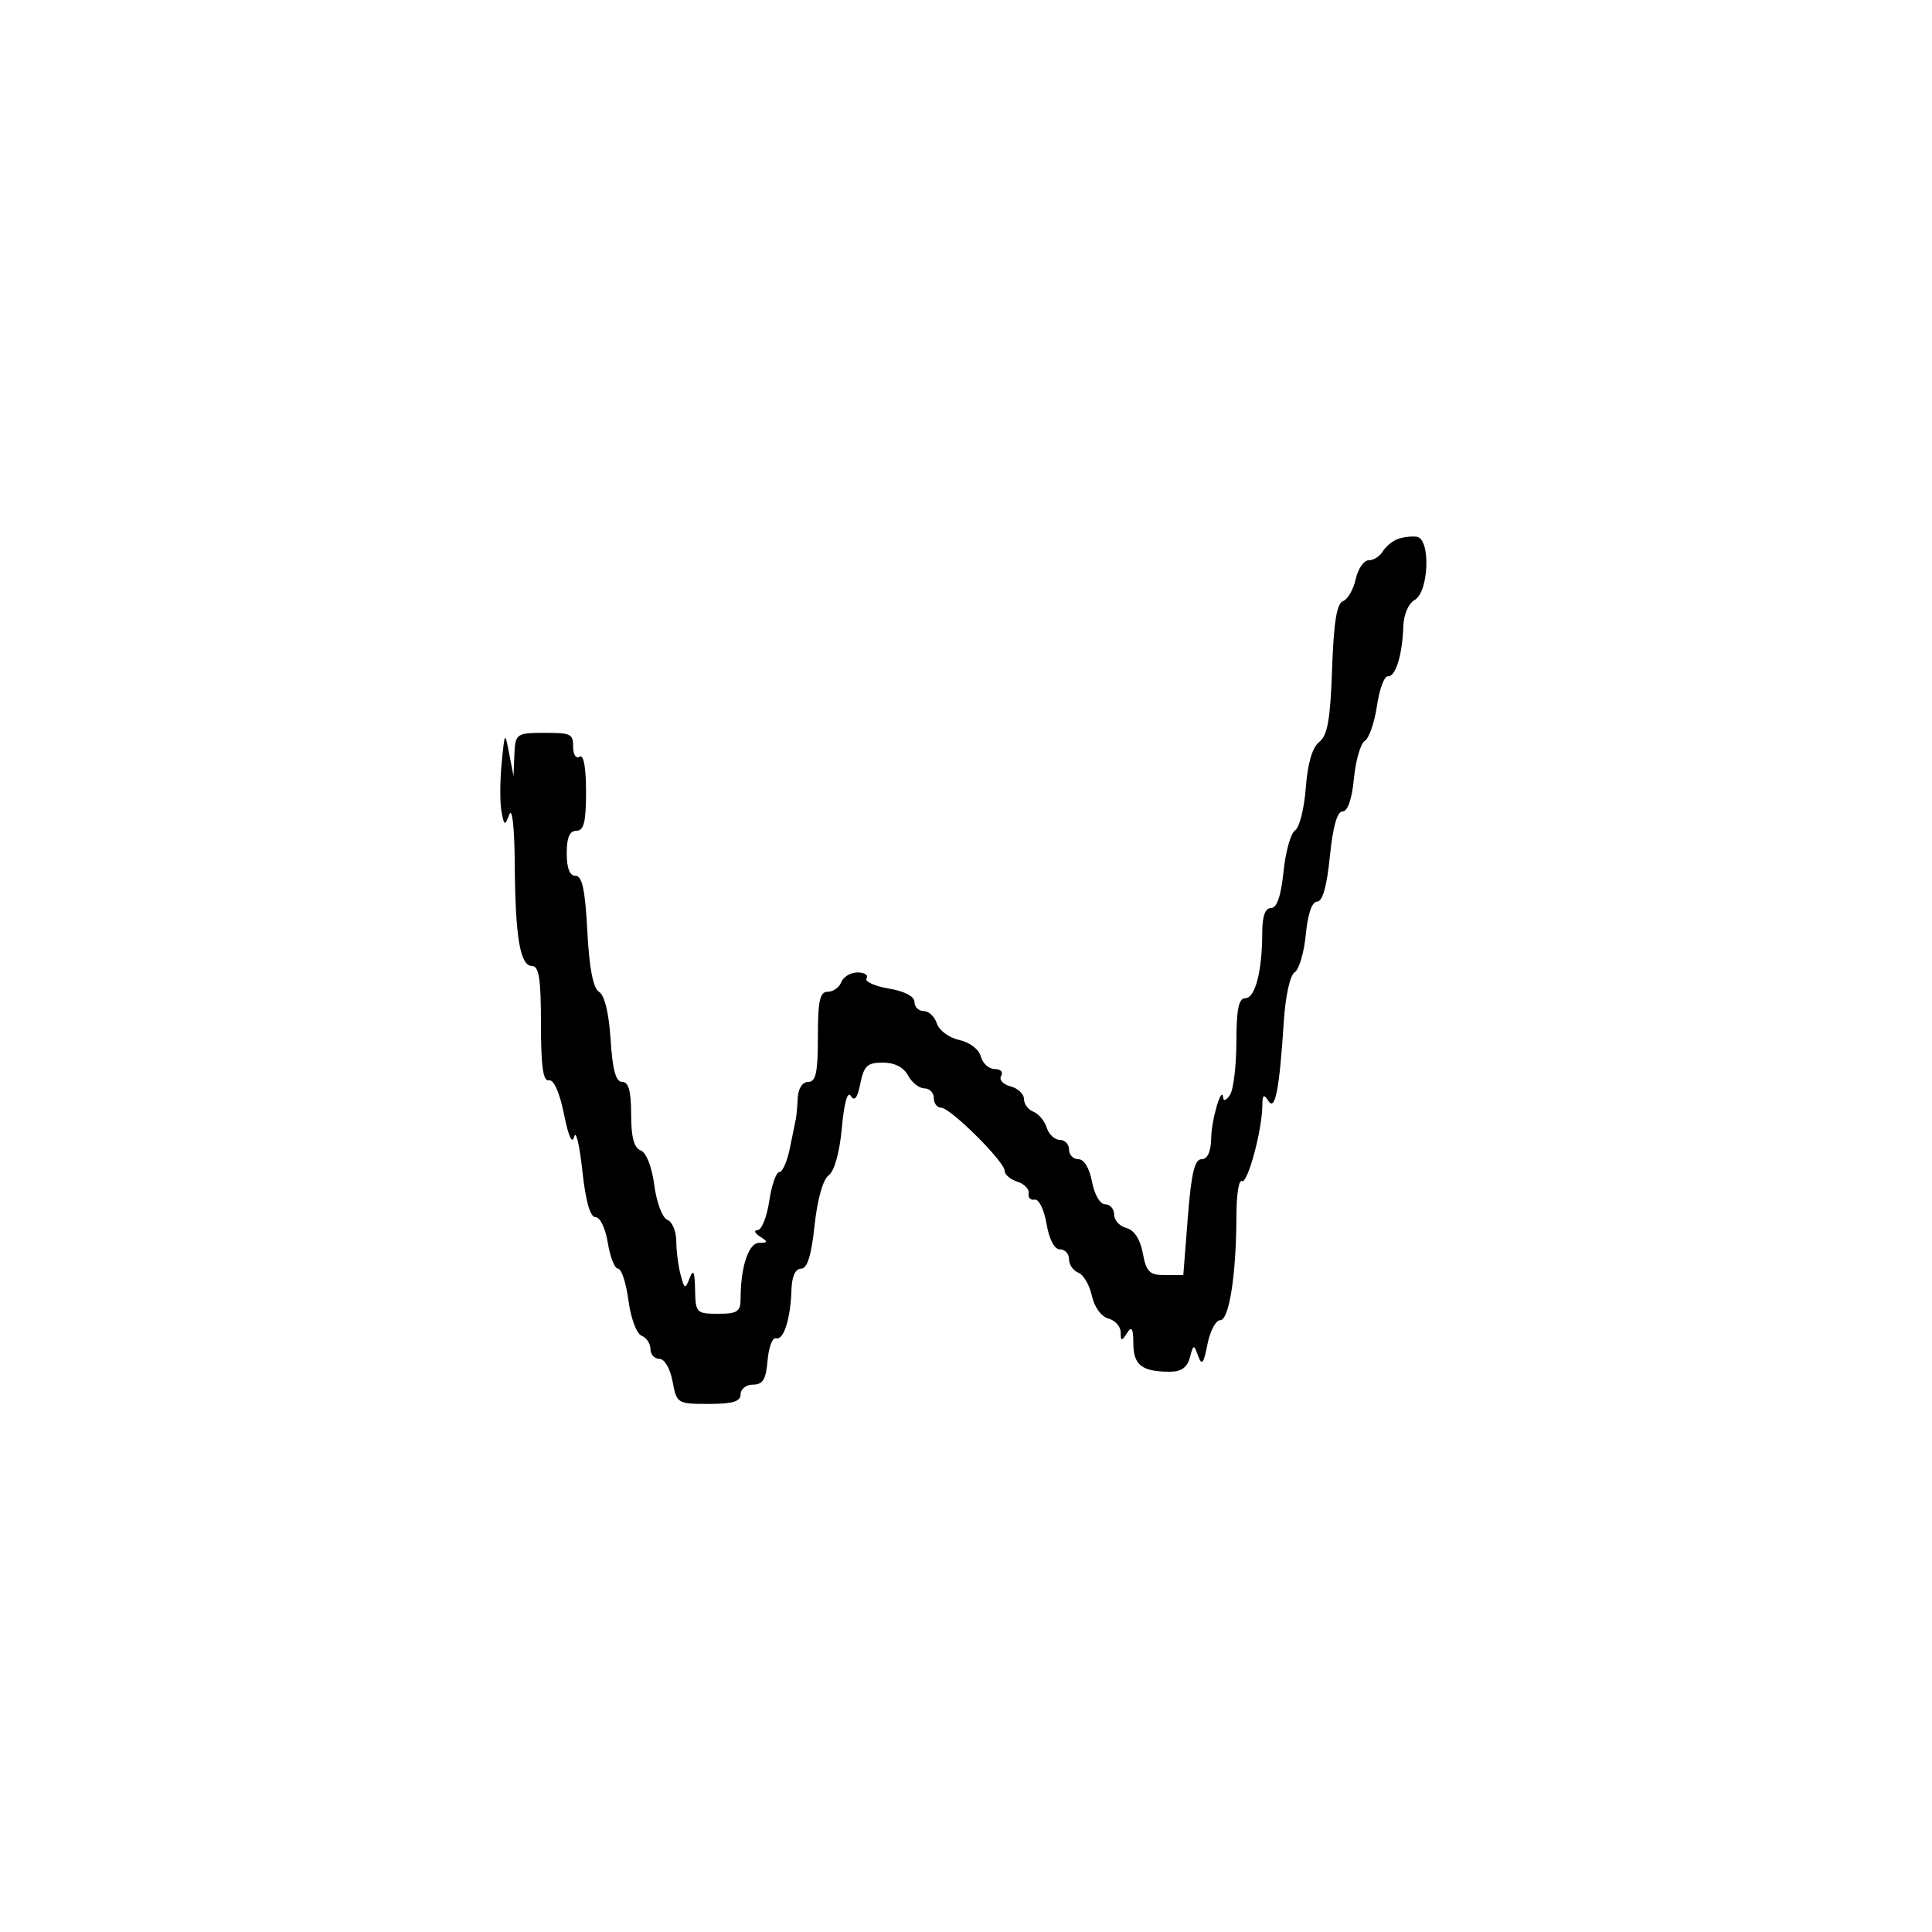 <svg xmlns="http://www.w3.org/2000/svg" width="300" height="300" viewBox="0 0 300 300" version="1.1">
  <defs/>
  <path d="M217,83.714 C217.825,83.396 219.175,83.231 220,83.348 C222.18,83.658 221.889,91.923 219.655,93.173 C218.695,93.71 217.958,95.444 217.9,97.3 C217.763,101.708 216.697,105.137 215.5,105.021 C214.95,104.967 214.19,107.035 213.811,109.615 C213.432,112.195 212.583,114.64 211.924,115.047 C211.266,115.454 210.506,118.085 210.236,120.893 C209.928,124.1 209.273,126 208.474,126 C207.634,126 206.965,128.373 206.5,133 C206.035,137.627 205.366,140 204.526,140 C203.727,140 203.072,141.9 202.764,145.107 C202.494,147.915 201.714,150.558 201.032,150.981 C200.318,151.422 199.602,154.672 199.347,158.624 C198.663,169.239 198.002,172.615 196.936,170.931 C196.233,169.82 196.027,169.987 196.015,171.674 C195.988,175.507 193.704,183.935 192.838,183.4 C192.377,183.115 191.996,185.496 191.991,188.691 C191.978,197.843 190.872,205 189.472,205 C188.785,205 187.894,206.688 187.492,208.75 C186.904,211.767 186.622,212.12 186.048,210.554 C185.371,208.702 185.308,208.714 184.762,210.804 C184.362,212.33 183.421,213 181.675,213 C177.335,213 176.001,211.978 175.985,208.643 C175.973,206.246 175.739,205.856 175,207 C174.157,208.304 174.029,208.287 174.015,206.867 C174.007,205.968 173.148,205.01 172.106,204.738 C171,204.449 169.935,202.979 169.545,201.205 C169.178,199.534 168.23,197.919 167.439,197.615 C166.648,197.311 166,196.374 166,195.531 C166,194.689 165.365,194 164.588,194 C163.721,194 162.916,192.465 162.505,190.028 C162.132,187.825 161.314,186.154 160.667,186.278 C160.025,186.4 159.603,185.965 159.73,185.311 C159.856,184.657 159.069,183.839 157.98,183.494 C156.891,183.148 156,182.386 156,181.801 C156,180.376 147.566,172 146.132,172 C145.509,172 145,171.325 145,170.5 C145,169.675 144.341,169 143.535,169 C142.73,169 141.589,168.1 141,167 C140.315,165.721 138.906,165 137.09,165 C134.687,165 134.149,165.5 133.595,168.25 C133.141,170.503 132.687,171.094 132.116,170.176 C131.605,169.356 131.074,171.243 130.722,175.134 C130.375,178.953 129.574,181.838 128.679,182.493 C127.79,183.143 126.92,186.234 126.486,190.285 C125.982,194.989 125.353,197 124.384,197 C123.51,197 122.963,198.197 122.9,200.25 C122.761,204.786 121.685,208.175 120.5,207.809 C119.95,207.639 119.36,209.188 119.19,211.25 C118.946,214.188 118.459,215 116.94,215 C115.873,215 115,215.675 115,216.5 C115,217.632 113.783,218 110.045,218 C105.175,218 105.08,217.941 104.434,214.5 C104.058,212.495 103.184,211 102.389,211 C101.625,211 101,210.311 101,209.469 C101,208.626 100.379,207.699 99.621,207.408 C98.849,207.112 97.953,204.704 97.586,201.939 C97.226,199.223 96.502,197 95.977,197 C95.453,197 94.736,195.2 94.384,193 C94.027,190.767 93.183,189 92.474,189 C91.635,189 90.937,186.536 90.421,181.75 C89.991,177.762 89.423,175.4 89.16,176.5 C88.857,177.768 88.276,176.486 87.572,173 C86.889,169.616 85.989,167.596 85.231,167.75 C84.329,167.933 84,165.595 84,159 C84,152.03 83.69,150 82.625,150 C80.763,150 80.013,145.586 79.93,134.125 C79.889,128.504 79.539,125.32 79.089,126.472 C78.378,128.292 78.283,128.253 77.864,125.972 C77.614,124.612 77.629,121.25 77.898,118.5 C78.378,113.579 78.396,113.555 79.061,117 L79.737,120.5 L79.868,117.25 C80.003,113.928 80.174,113.8 84.5,113.8 C88.729,113.8 89,113.936 89,116.059 C89,117.191 89.45,117.84 90,117.5 C90.625,117.114 91,119.156 91,122.941 C91,127.66 90.668,129 89.5,129 C88.452,129 88,130.056 88,132.5 C88,134.803 88.47,136 89.375,136 C90.399,136 90.864,138.187 91.2,144.583 C91.504,150.379 92.096,153.441 93.023,154.014 C93.881,154.545 94.553,157.327 94.815,161.432 C95.116,166.156 95.621,168 96.616,168 C97.611,168 98,169.414 98,173.031 C98,176.549 98.445,178.233 99.479,178.63 C100.358,178.968 101.218,181.161 101.599,184.038 C101.956,186.728 102.854,189.114 103.621,189.408 C104.379,189.699 105.006,191.189 105.014,192.719 C105.021,194.248 105.322,196.601 105.682,197.946 C106.288,200.212 106.392,200.249 107.098,198.446 C107.666,196.994 107.877,197.451 107.93,200.25 C107.997,203.856 108.135,204 111.5,204 C114.518,204 115,203.673 115,201.625 C115,196.741 116.245,193 117.875,192.985 C119.289,192.971 119.306,192.844 118,192 C117.175,191.467 117.011,191.024 117.636,191.015 C118.262,191.007 119.077,188.975 119.448,186.5 C119.819,184.025 120.525,182 121.016,182 C121.507,182 122.247,180.313 122.66,178.25 C123.072,176.188 123.486,174.162 123.58,173.75 C123.673,173.338 123.806,171.875 123.875,170.5 C123.95,169 124.6,168 125.5,168 C126.69,168 127,166.556 127,161 C127,155.381 127.302,154 128.531,154 C129.374,154 130.322,153.325 130.638,152.5 C130.955,151.675 132.092,151 133.166,151 C134.24,151 134.865,151.41 134.555,151.911 C134.245,152.413 135.793,153.127 137.996,153.499 C140.458,153.915 142,154.719 142,155.588 C142,156.365 142.645,157 143.433,157 C144.221,157 145.141,157.869 145.478,158.931 C145.815,159.992 147.374,161.143 148.944,161.488 C150.589,161.849 152.012,162.937 152.305,164.057 C152.584,165.126 153.556,166 154.465,166 C155.382,166 155.824,166.475 155.458,167.067 C155.095,167.655 155.743,168.381 156.899,168.684 C158.055,168.986 159,169.87 159,170.648 C159,171.426 159.658,172.315 160.462,172.624 C161.266,172.932 162.196,174.043 162.529,175.092 C162.862,176.142 163.779,177 164.567,177 C165.355,177 166,177.675 166,178.5 C166,179.325 166.655,180 167.455,180 C168.325,180 169.173,181.405 169.566,183.5 C169.942,185.505 170.816,187 171.611,187 C172.375,187 173,187.717 173,188.594 C173,189.47 173.858,190.412 174.906,190.686 C176.12,191.003 177.044,192.421 177.451,194.592 C178,197.514 178.493,198 180.916,198 L183.742,198 L184.446,189 C184.978,182.207 185.5,180 186.575,180 C187.502,180 188.025,178.863 188.07,176.75 C188.136,173.712 189.757,168.307 189.945,170.5 C189.992,171.05 190.467,170.825 191,170 C191.533,169.175 191.976,165.463 191.985,161.75 C191.996,156.697 192.346,155 193.375,155 C194.904,155 196,150.772 196,144.875 C196,142.274 196.447,141 197.36,141 C198.278,141 198.91,139.16 199.304,135.344 C199.625,132.233 200.435,129.349 201.104,128.936 C201.773,128.522 202.519,125.555 202.762,122.342 C203.052,118.52 203.774,116.054 204.852,115.209 C206.14,114.2 206.576,111.724 206.846,103.89 C207.095,96.674 207.568,93.719 208.535,93.348 C209.273,93.065 210.166,91.521 210.518,89.916 C210.871,88.312 211.776,87 212.53,87 C213.284,87 214.26,86.391 214.7,85.647 C215.14,84.902 216.175,84.033 217,83.714 Z"/>
</svg>

